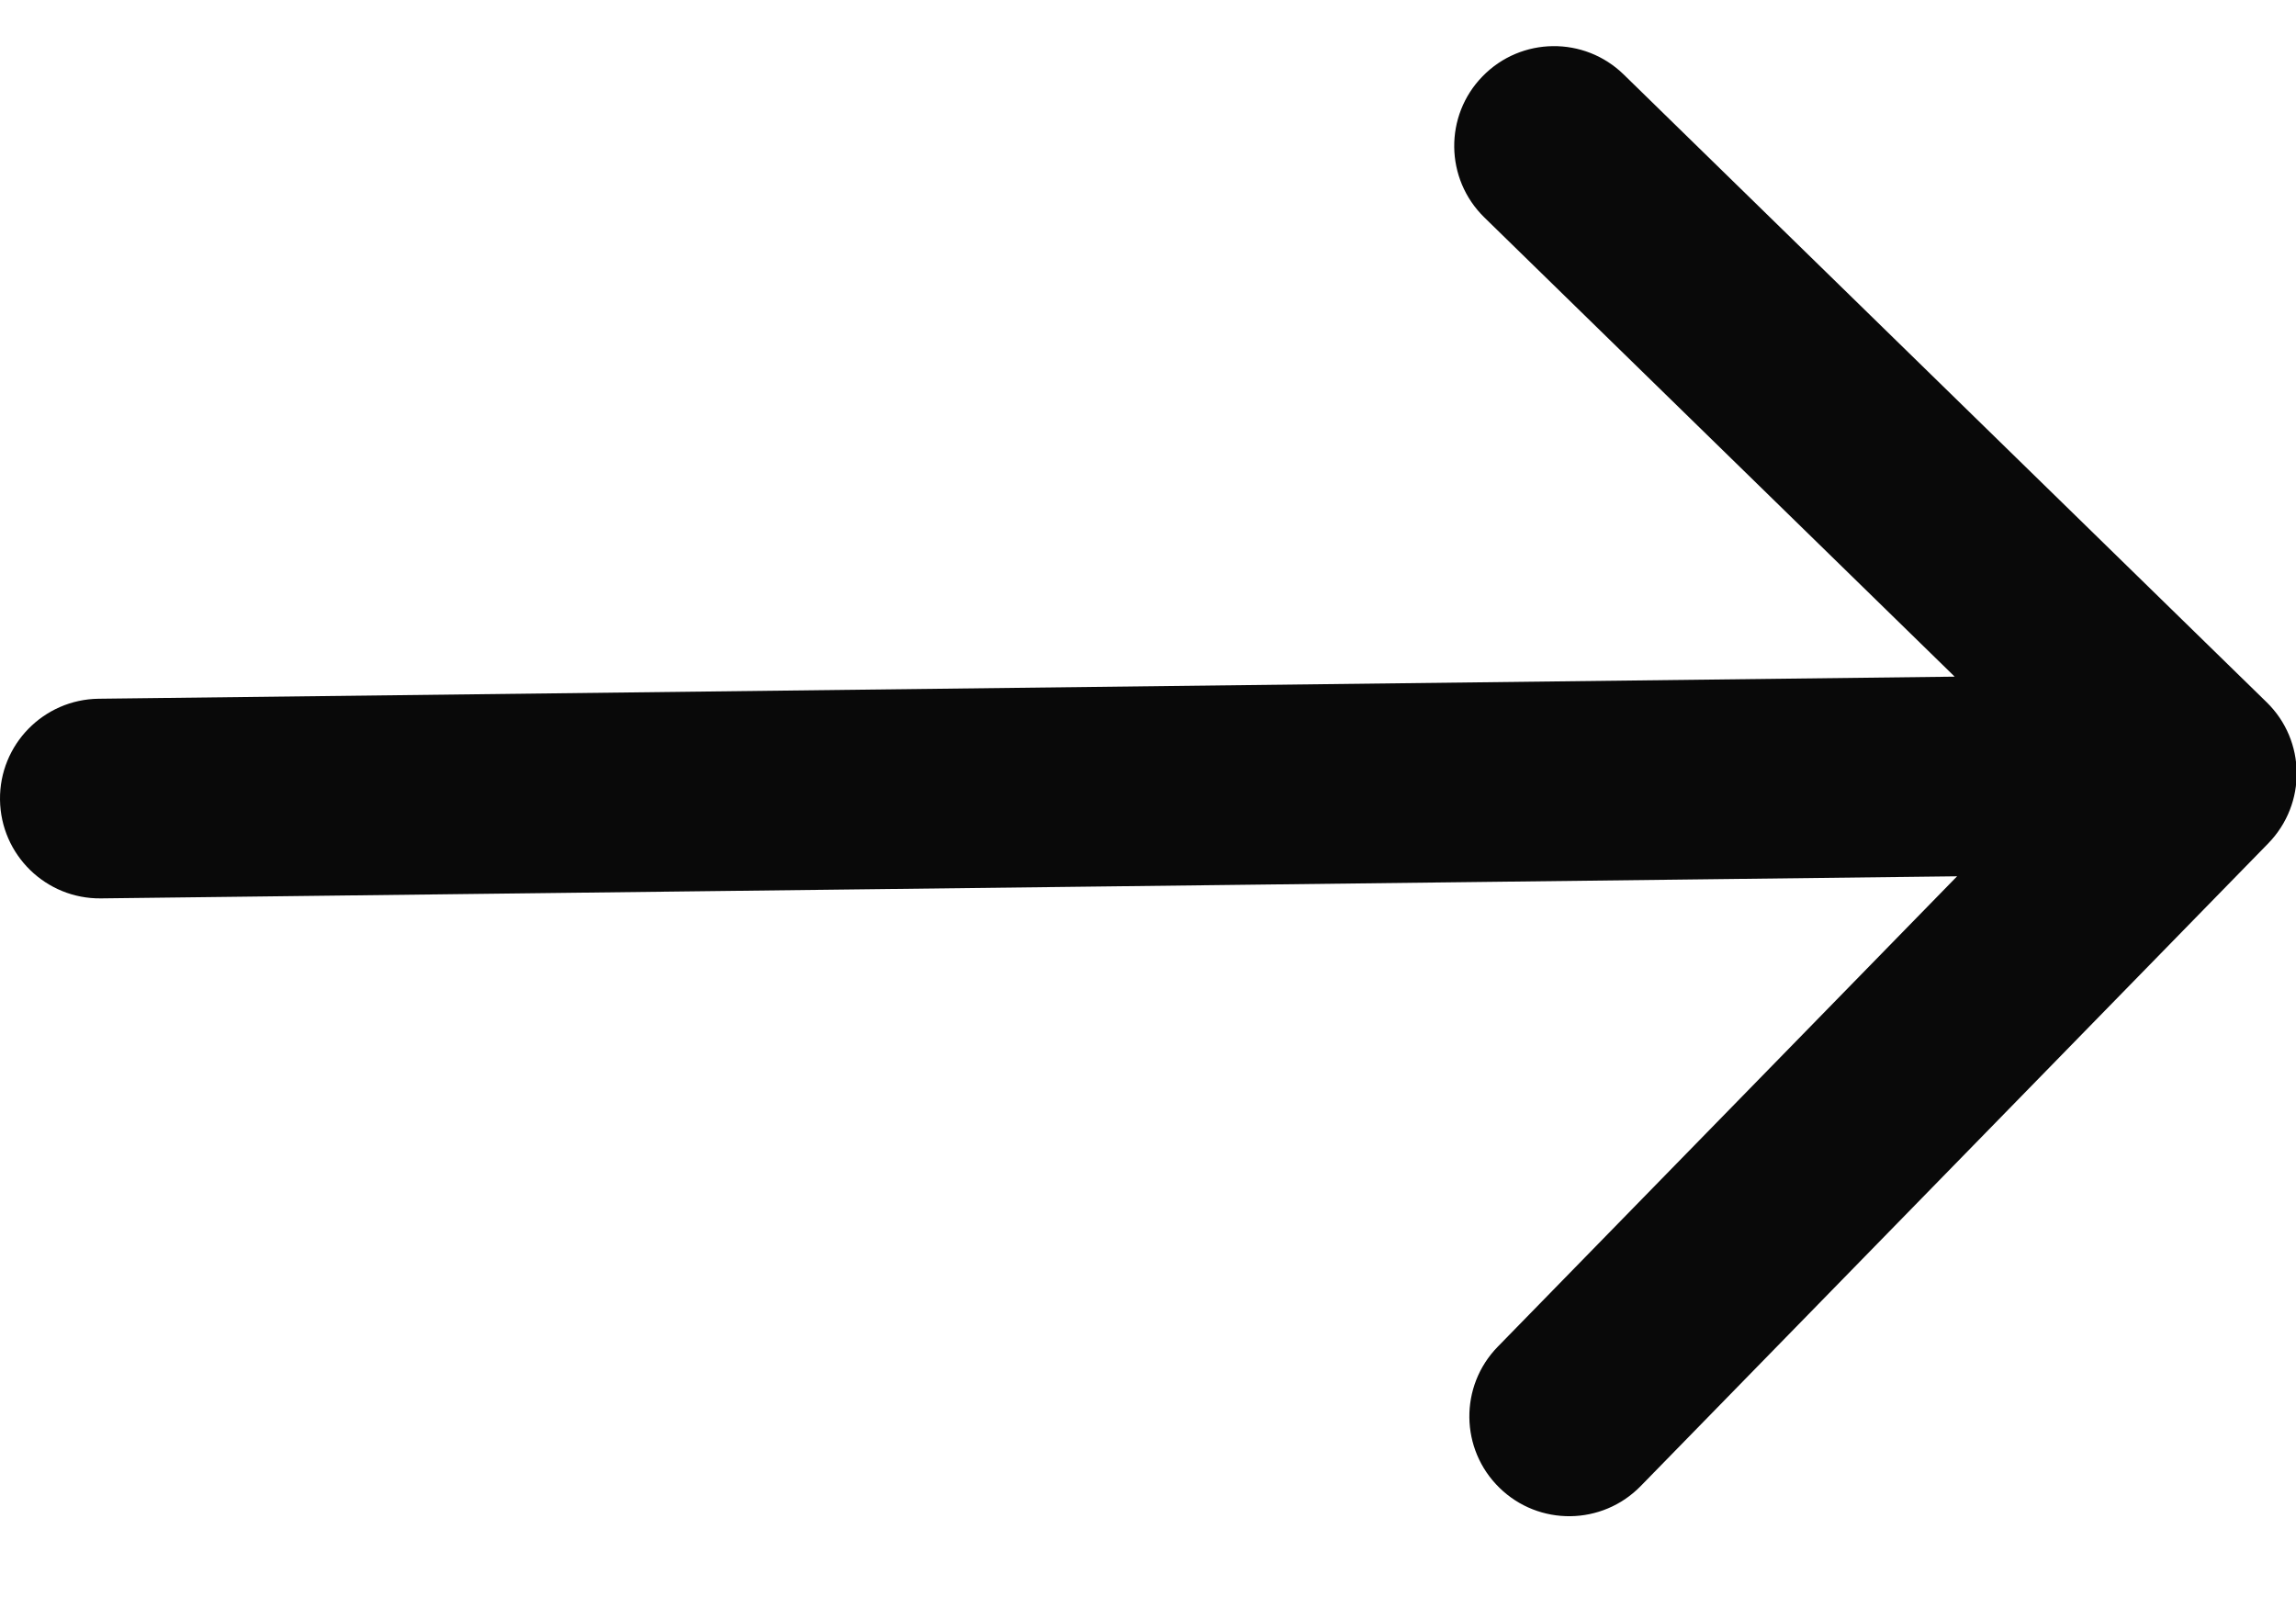 <svg width="23" height="16" viewBox="0 0 23 16" fill="none" xmlns="http://www.w3.org/2000/svg">
<path d="M0.988 7C0.436 7.007 -0.007 7.46 7.08103e-05 8.012C0.007 8.564 0.46 9.007 1.012 9L0.988 7ZM22.722 8.449C23.108 8.053 23.101 7.42 22.706 7.035L16.266 0.747C15.871 0.361 15.238 0.368 14.852 0.764C14.466 1.159 14.474 1.792 14.869 2.178L20.593 7.767L15.004 13.491C14.618 13.886 14.625 14.519 15.021 14.905C15.416 15.291 16.049 15.283 16.435 14.888L22.722 8.449ZM1.012 9L22.019 8.75L21.995 6.75L0.988 7L1.012 9Z" fill="#090909"/>
</svg>
